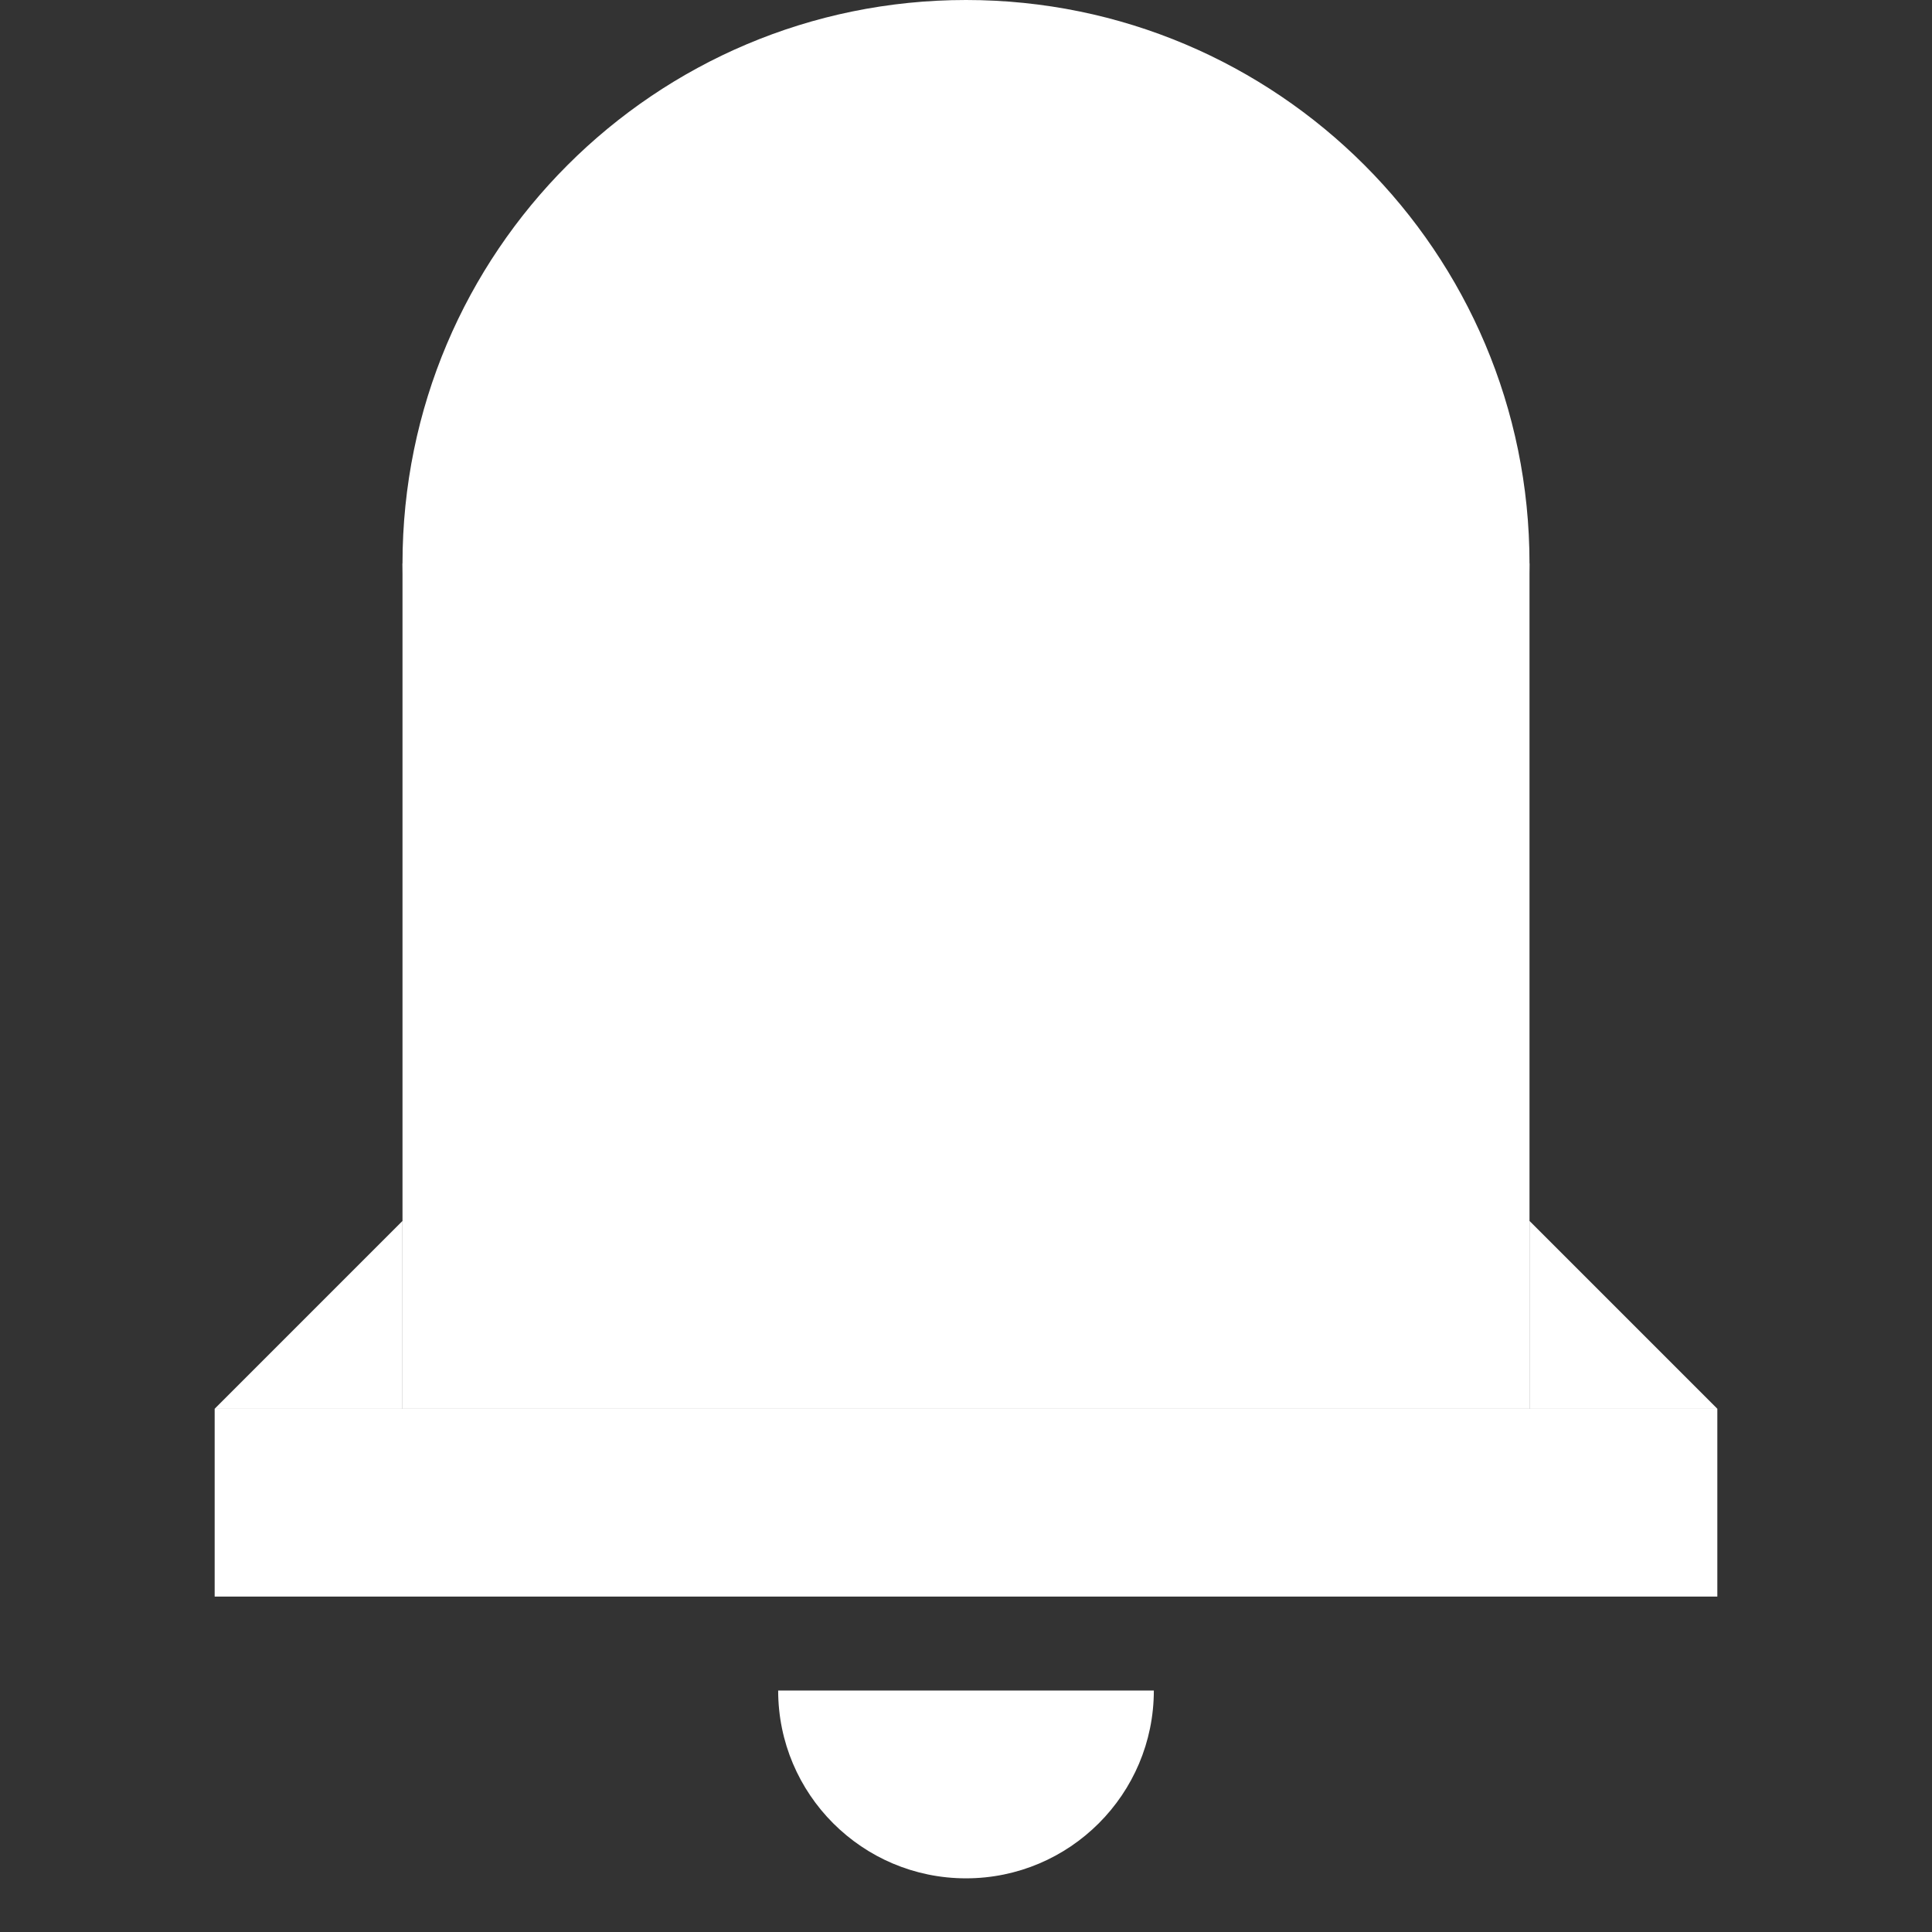 <svg width="18" height="18" viewBox="0 0 18 18" fill="none" xmlns="http://www.w3.org/2000/svg">
<rect x="0" y="0" width="18" height="18" fill="#333333" stroke="none"/>
<path d="M14.25 5.25C14.25 8.149 11.899 10.5 9 10.5C6.101 10.5 3.75 8.149 3.75 5.25C3.75 2.351 6.101 0 9 0C11.899 0 14.25 2.351 14.25 5.25Z" fill="white"/>
<path d="M3.75 5.25H14.25V13.125H3.75V5.25Z" fill="white"/>
<path d="M2 13.125H16V14.875H2V13.125Z" fill="white"/>
<path d="M3.75 11.375L2 13.125H3.75V11.375Z" fill="white"/>
<path d="M14.25 11.375L16 13.125H14.25V11.375Z" fill="white"/>
<path d="M7.25 15.75C7.25 16.716 8.034 17.5 9 17.5C9.966 17.5 10.75 16.716 10.75 15.75H7.25Z" fill="white"/>
</svg>
